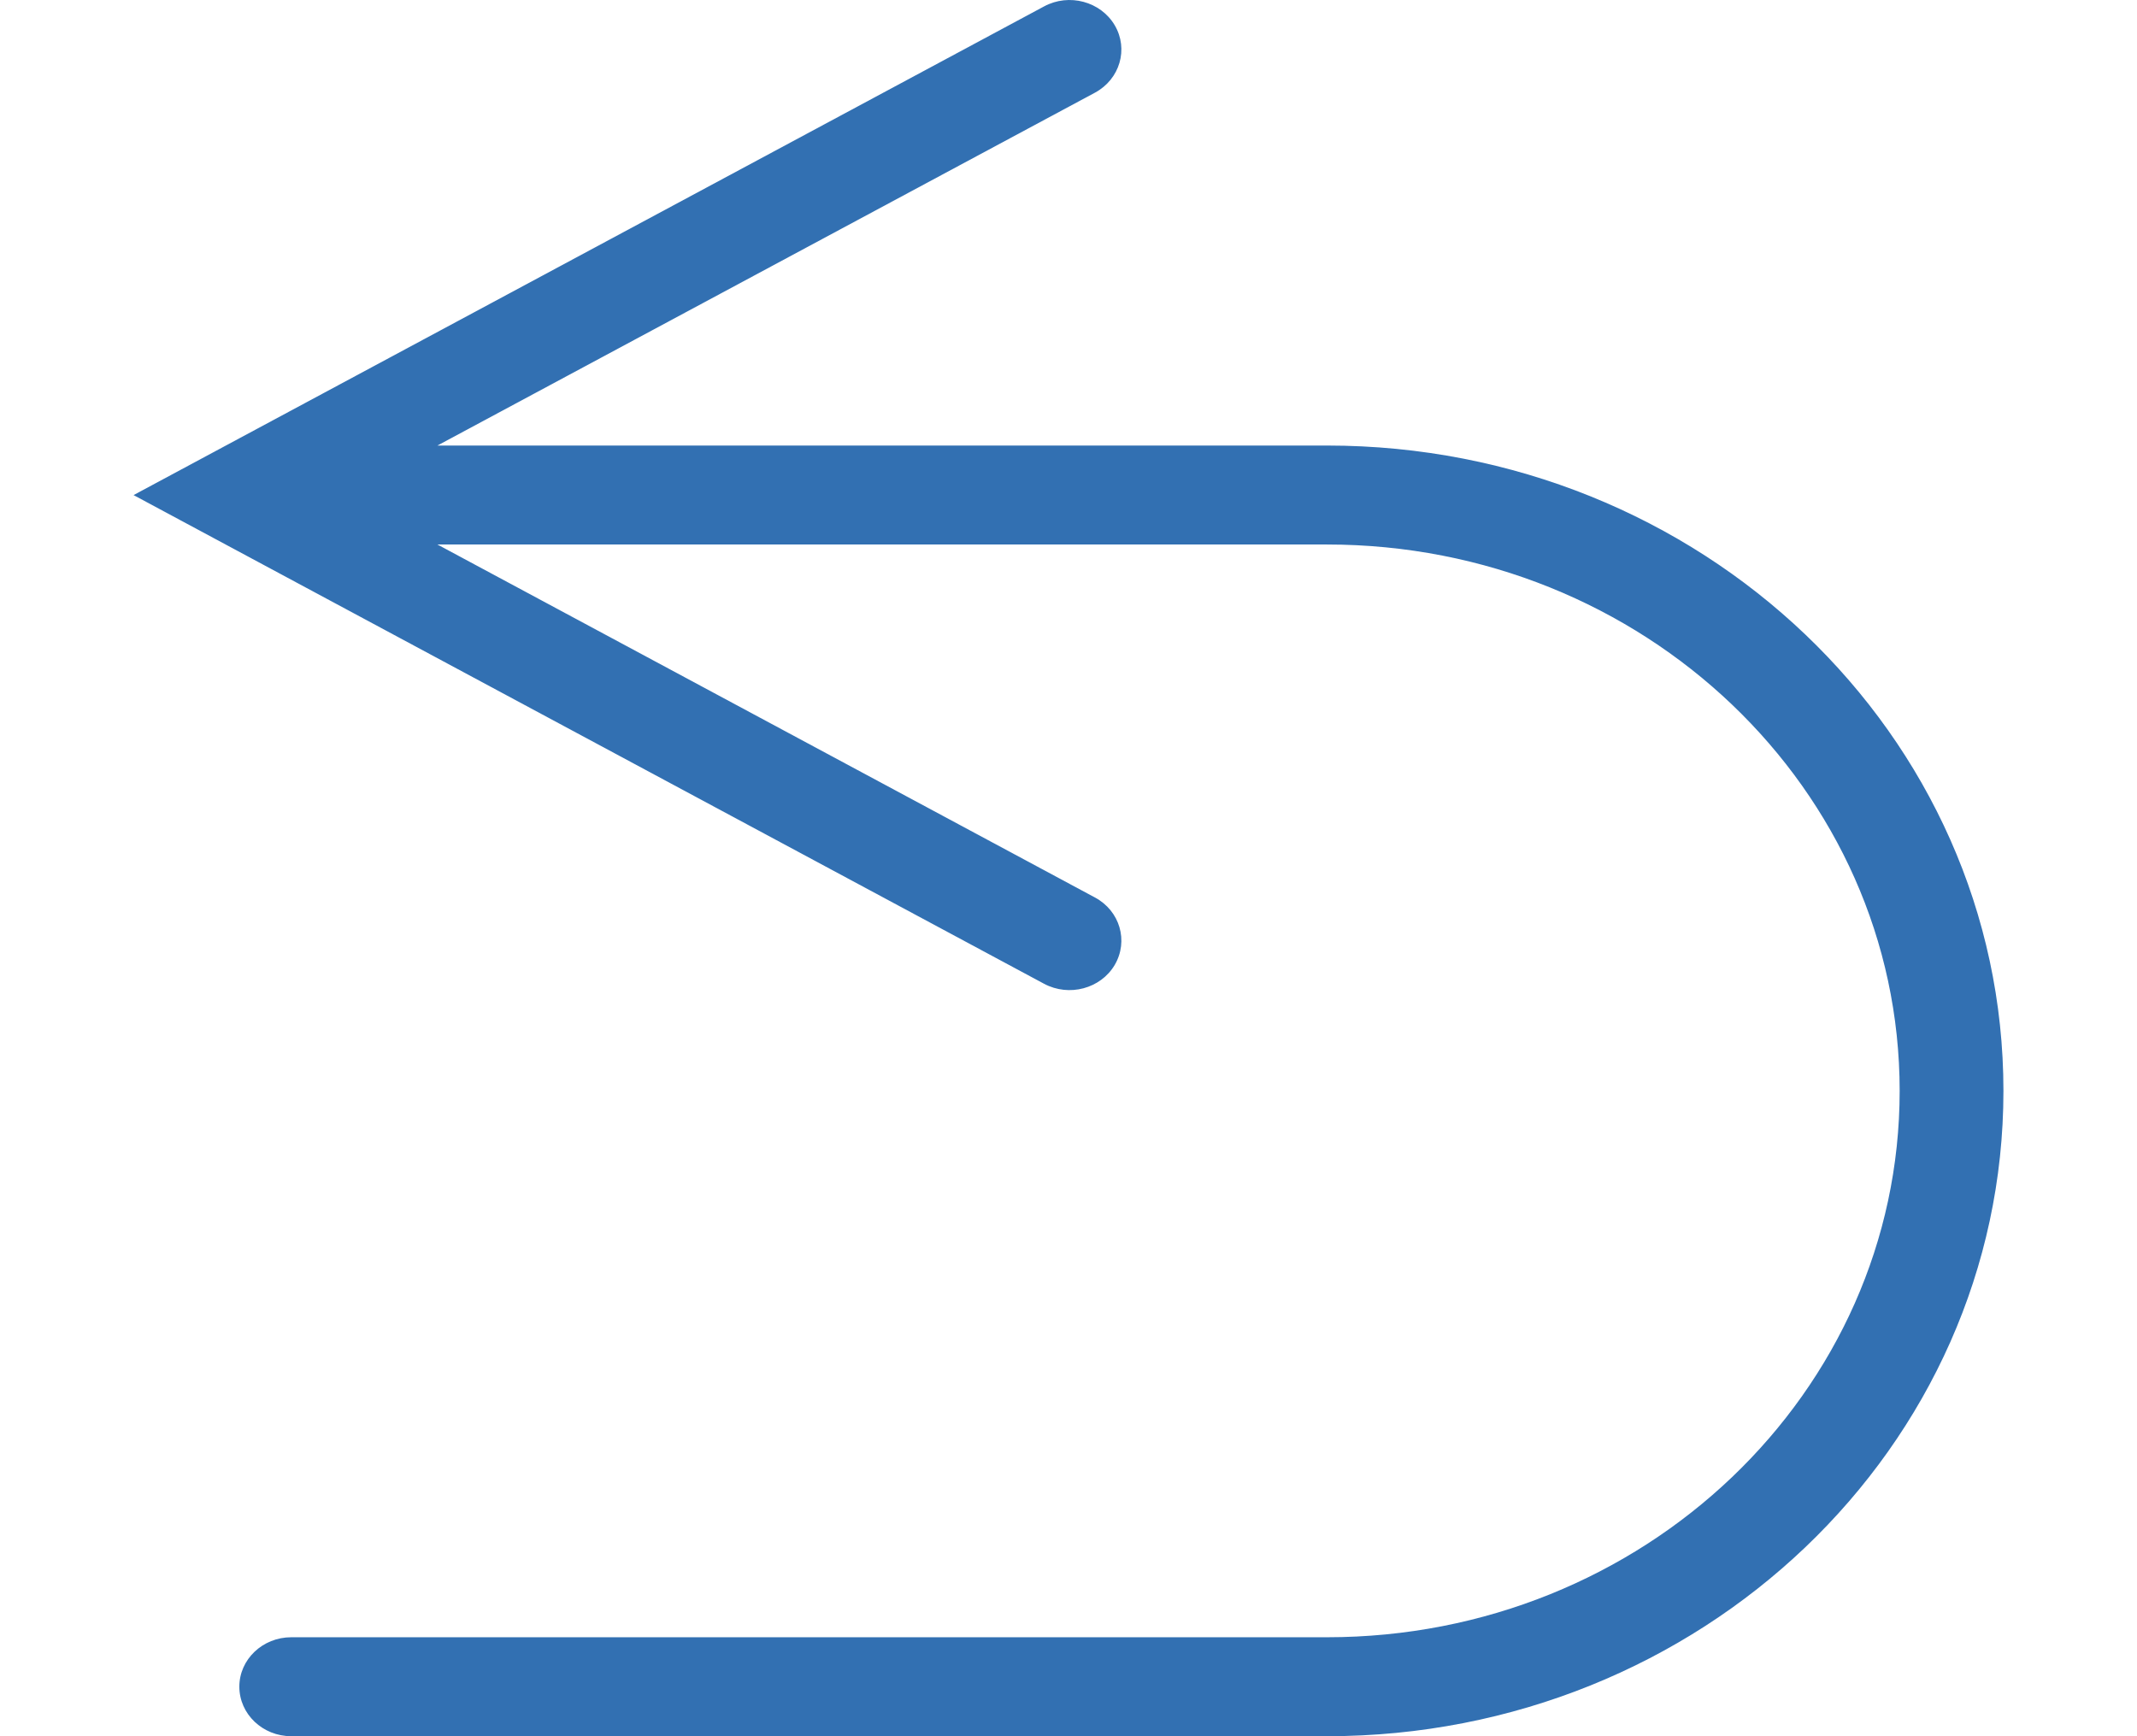 <svg xmlns="http://www.w3.org/2000/svg" width="16" height="13" viewBox="0 0 16 13">
  <path fill="#3270B2" d="M11.725,3.336 L6.802,0.694 C6.615,0.593 6.549,0.367 6.654,0.189 C6.759,0.011 6.996,-0.053 7.183,0.048 L14,3.707 L7.183,7.366 C6.996,7.466 6.759,7.403 6.654,7.225 C6.549,7.046 6.615,6.82 6.802,6.72 L11.725,4.077 L5.064,4.077 C2.696,4.077 0.777,5.909 0.777,8.168 C0.777,10.427 2.696,12.259 5.064,12.259 L12.819,12.259 C13.034,12.259 13.208,12.425 13.208,12.629 C13.208,12.834 13.034,13 12.819,13 L5.064,13 C2.267,13 0,10.837 0,8.168 C0,5.499 2.267,3.336 5.064,3.336 L11.725,3.336 Z" transform="matrix(-1 0 0 1 15 0)"/>
</svg>
